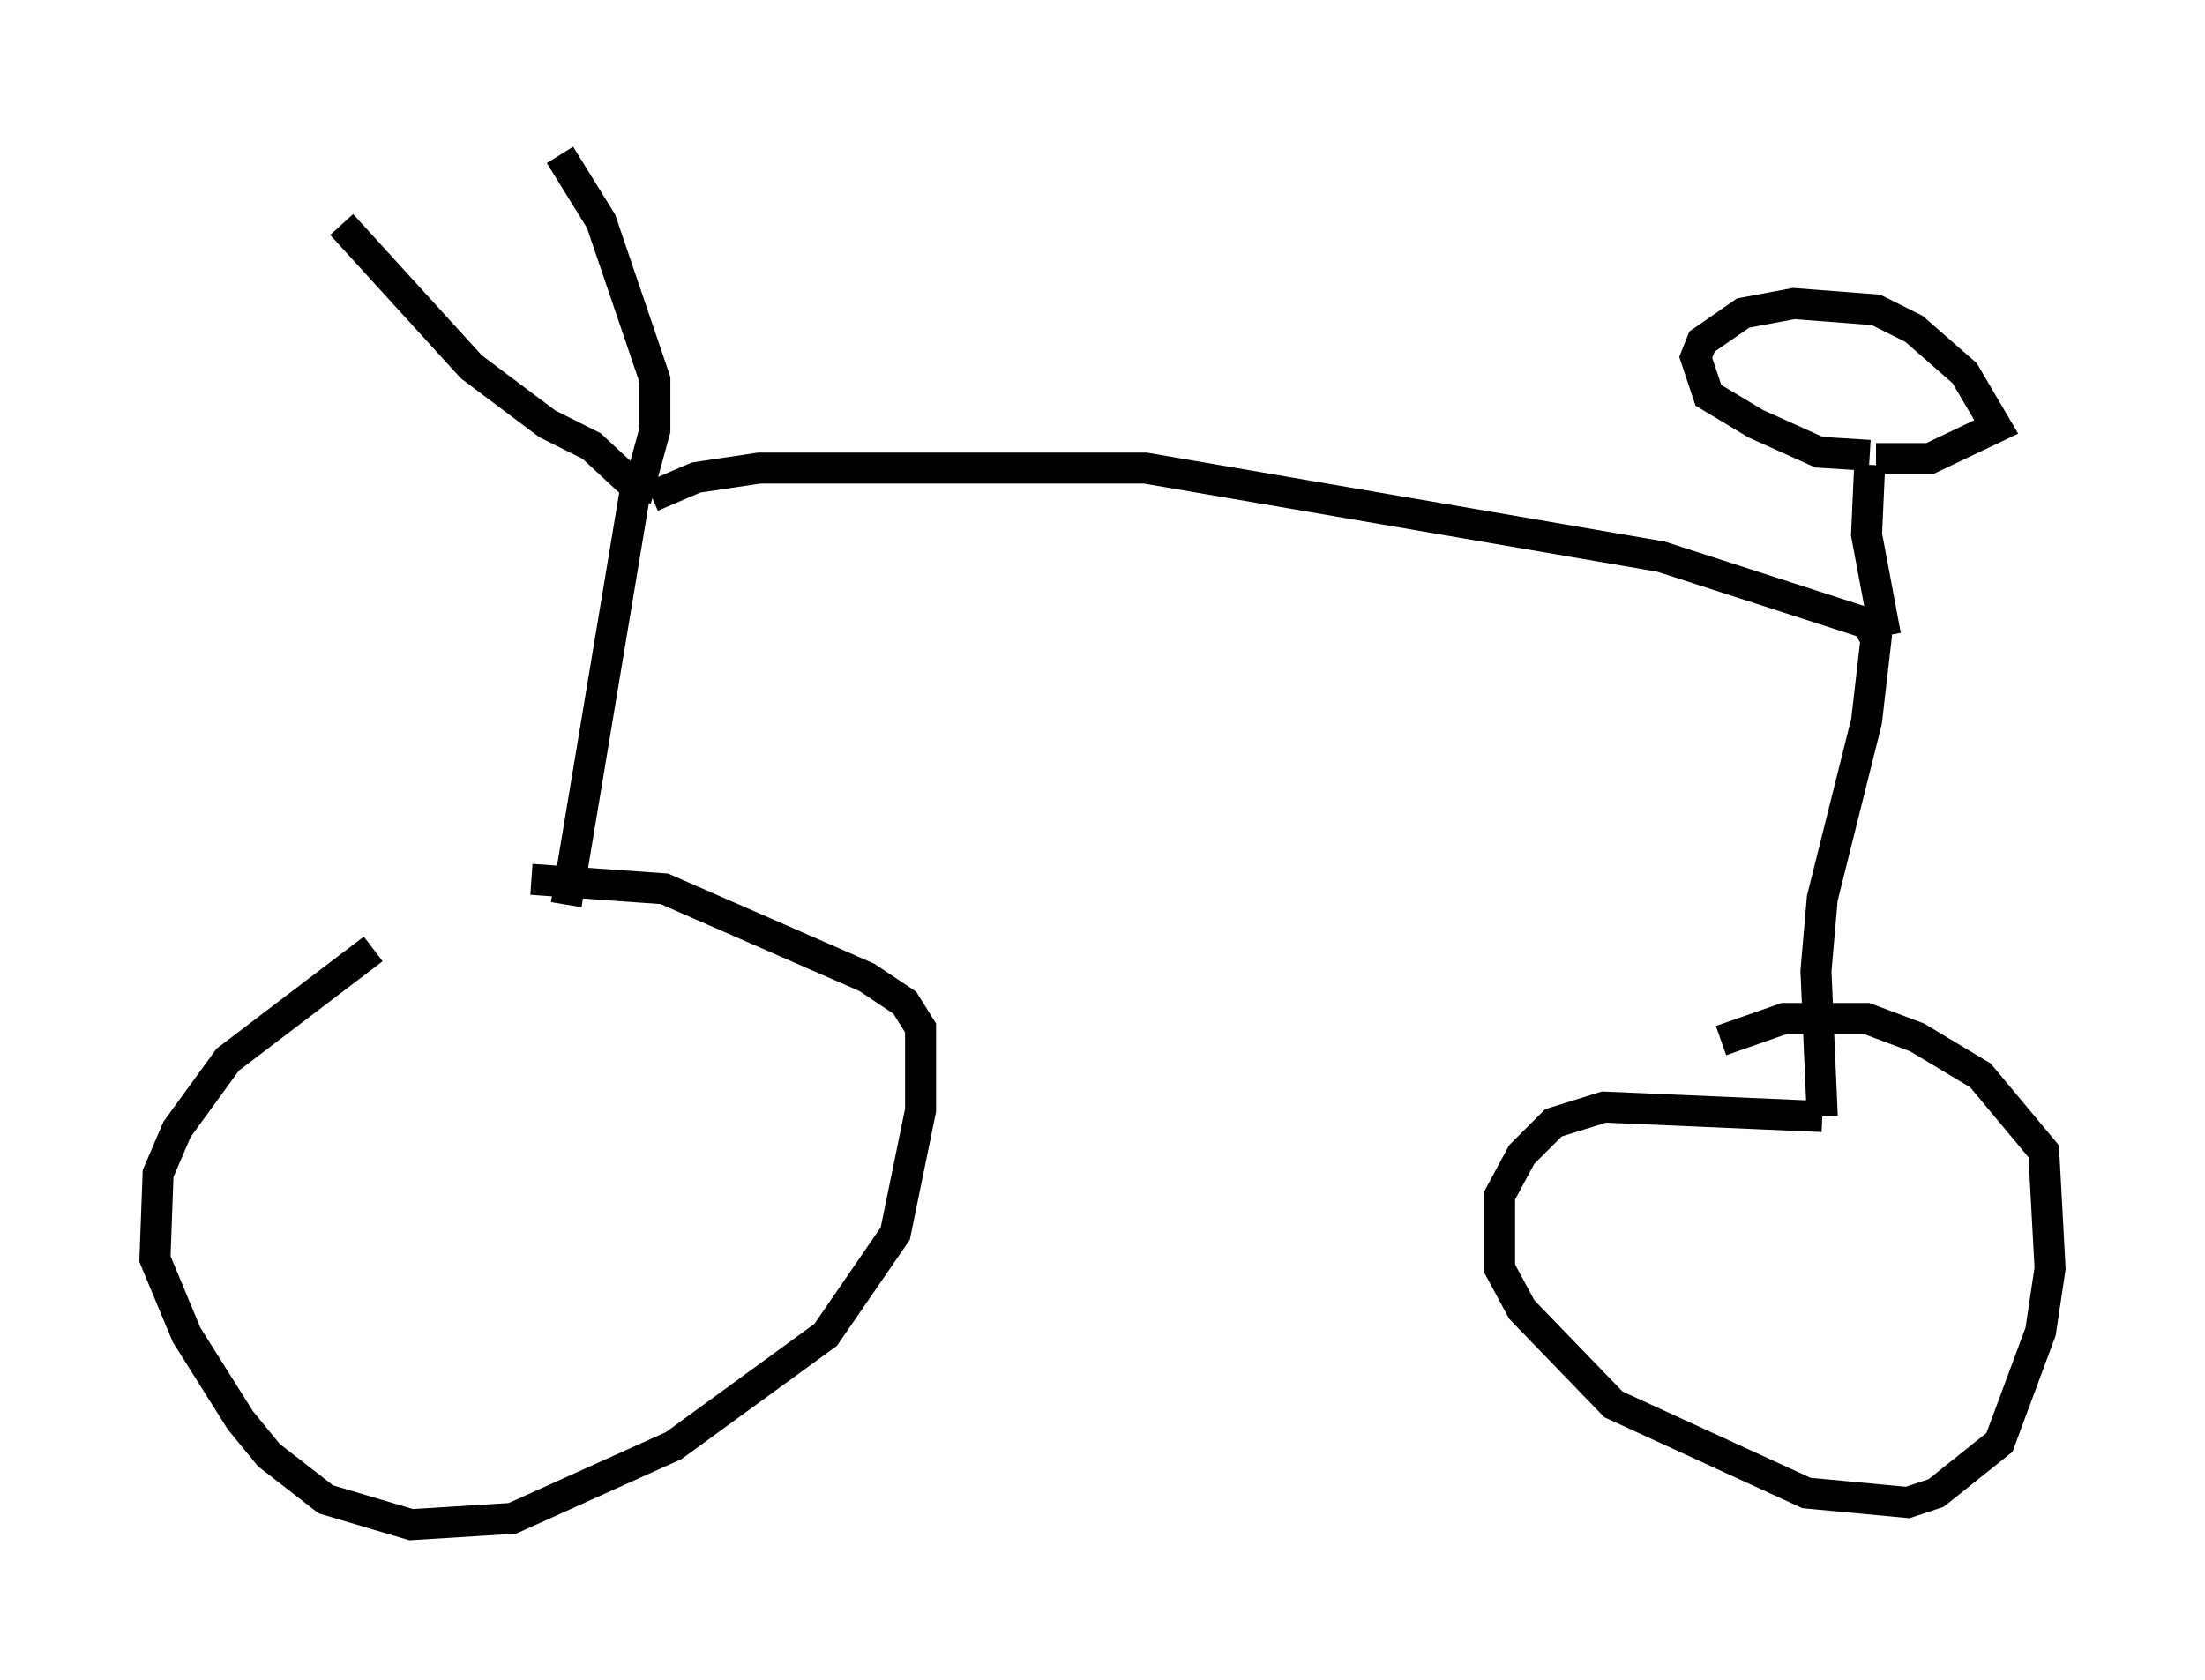 <?xml version="1.0" encoding="utf-8" ?>
<svg baseProfile="full" height="54.203" version="1.1" width="71.149" xmlns="http://www.w3.org/2000/svg" xmlns:ev="http://www.w3.org/2001/xml-events" xmlns:xlink="http://www.w3.org/1999/xlink"><defs /><rect fill="white" height="54.203" width="71.149" x="0" y="0" /><path d="M15.208, 28.99 m-3.165, 1.633 l-4.696, 3.573 -1.633, 2.246 l-0.613, 1.429 -0.102, 2.756 l1.021, 2.45 1.735, 2.756 l0.919, 1.123 1.838, 1.429 l2.756, 0.817 3.267, -0.204 l5.206, -2.348 4.9, -3.573 l2.246, -3.267 0.817, -3.981 l0.0, -2.654 -0.51, -0.817 l-1.225, -0.817 -6.533, -2.858 l-4.288, -0.306 m1.123, 0.817 l2.246, -13.475 -1.429, -1.327 l-1.429, -0.715 -2.45, -1.838 l-4.185, -4.594 m9.494, 8.881 l0.613, -2.246 0.0, -1.633 l-1.735, -5.104 -1.327, -2.144 m2.96, 11.025 l1.429, -0.613 2.042, -0.306 l12.454, 0.0 16.64, 2.858 l6.635, 2.144 0.306, 0.51 l-0.306, 2.654 -1.429, 5.717 l-0.204, 2.348 0.204, 4.696 m0.0, 0.0 l-7.044, -0.306 -1.633, 0.51 l-1.021, 1.021 -0.715, 1.327 l0.0, 2.348 0.715, 1.327 l2.96, 3.063 6.227, 2.858 l3.267, 0.306 0.919, -0.306 l2.042, -1.633 1.327, -3.573 l0.306, -2.042 -0.204, -3.777 l-2.042, -2.45 -2.042, -1.225 l-1.633, -0.613 -2.654, 0.0 l-2.042, 0.715 m5.308, -13.067 l-0.613, -3.267 0.102, -2.246 m0.0, -0.306 l-1.633, -0.102 -2.042, -0.919 l-1.531, -0.919 -0.408, -1.225 l0.204, -0.51 1.327, -0.919 l1.633, -0.306 2.654, 0.204 l1.225, 0.613 1.633, 1.429 l1.021, 1.735 -2.144, 1.021 l-1.735, 0.0 " fill="none" stroke="black" stroke-width="1" /></svg>